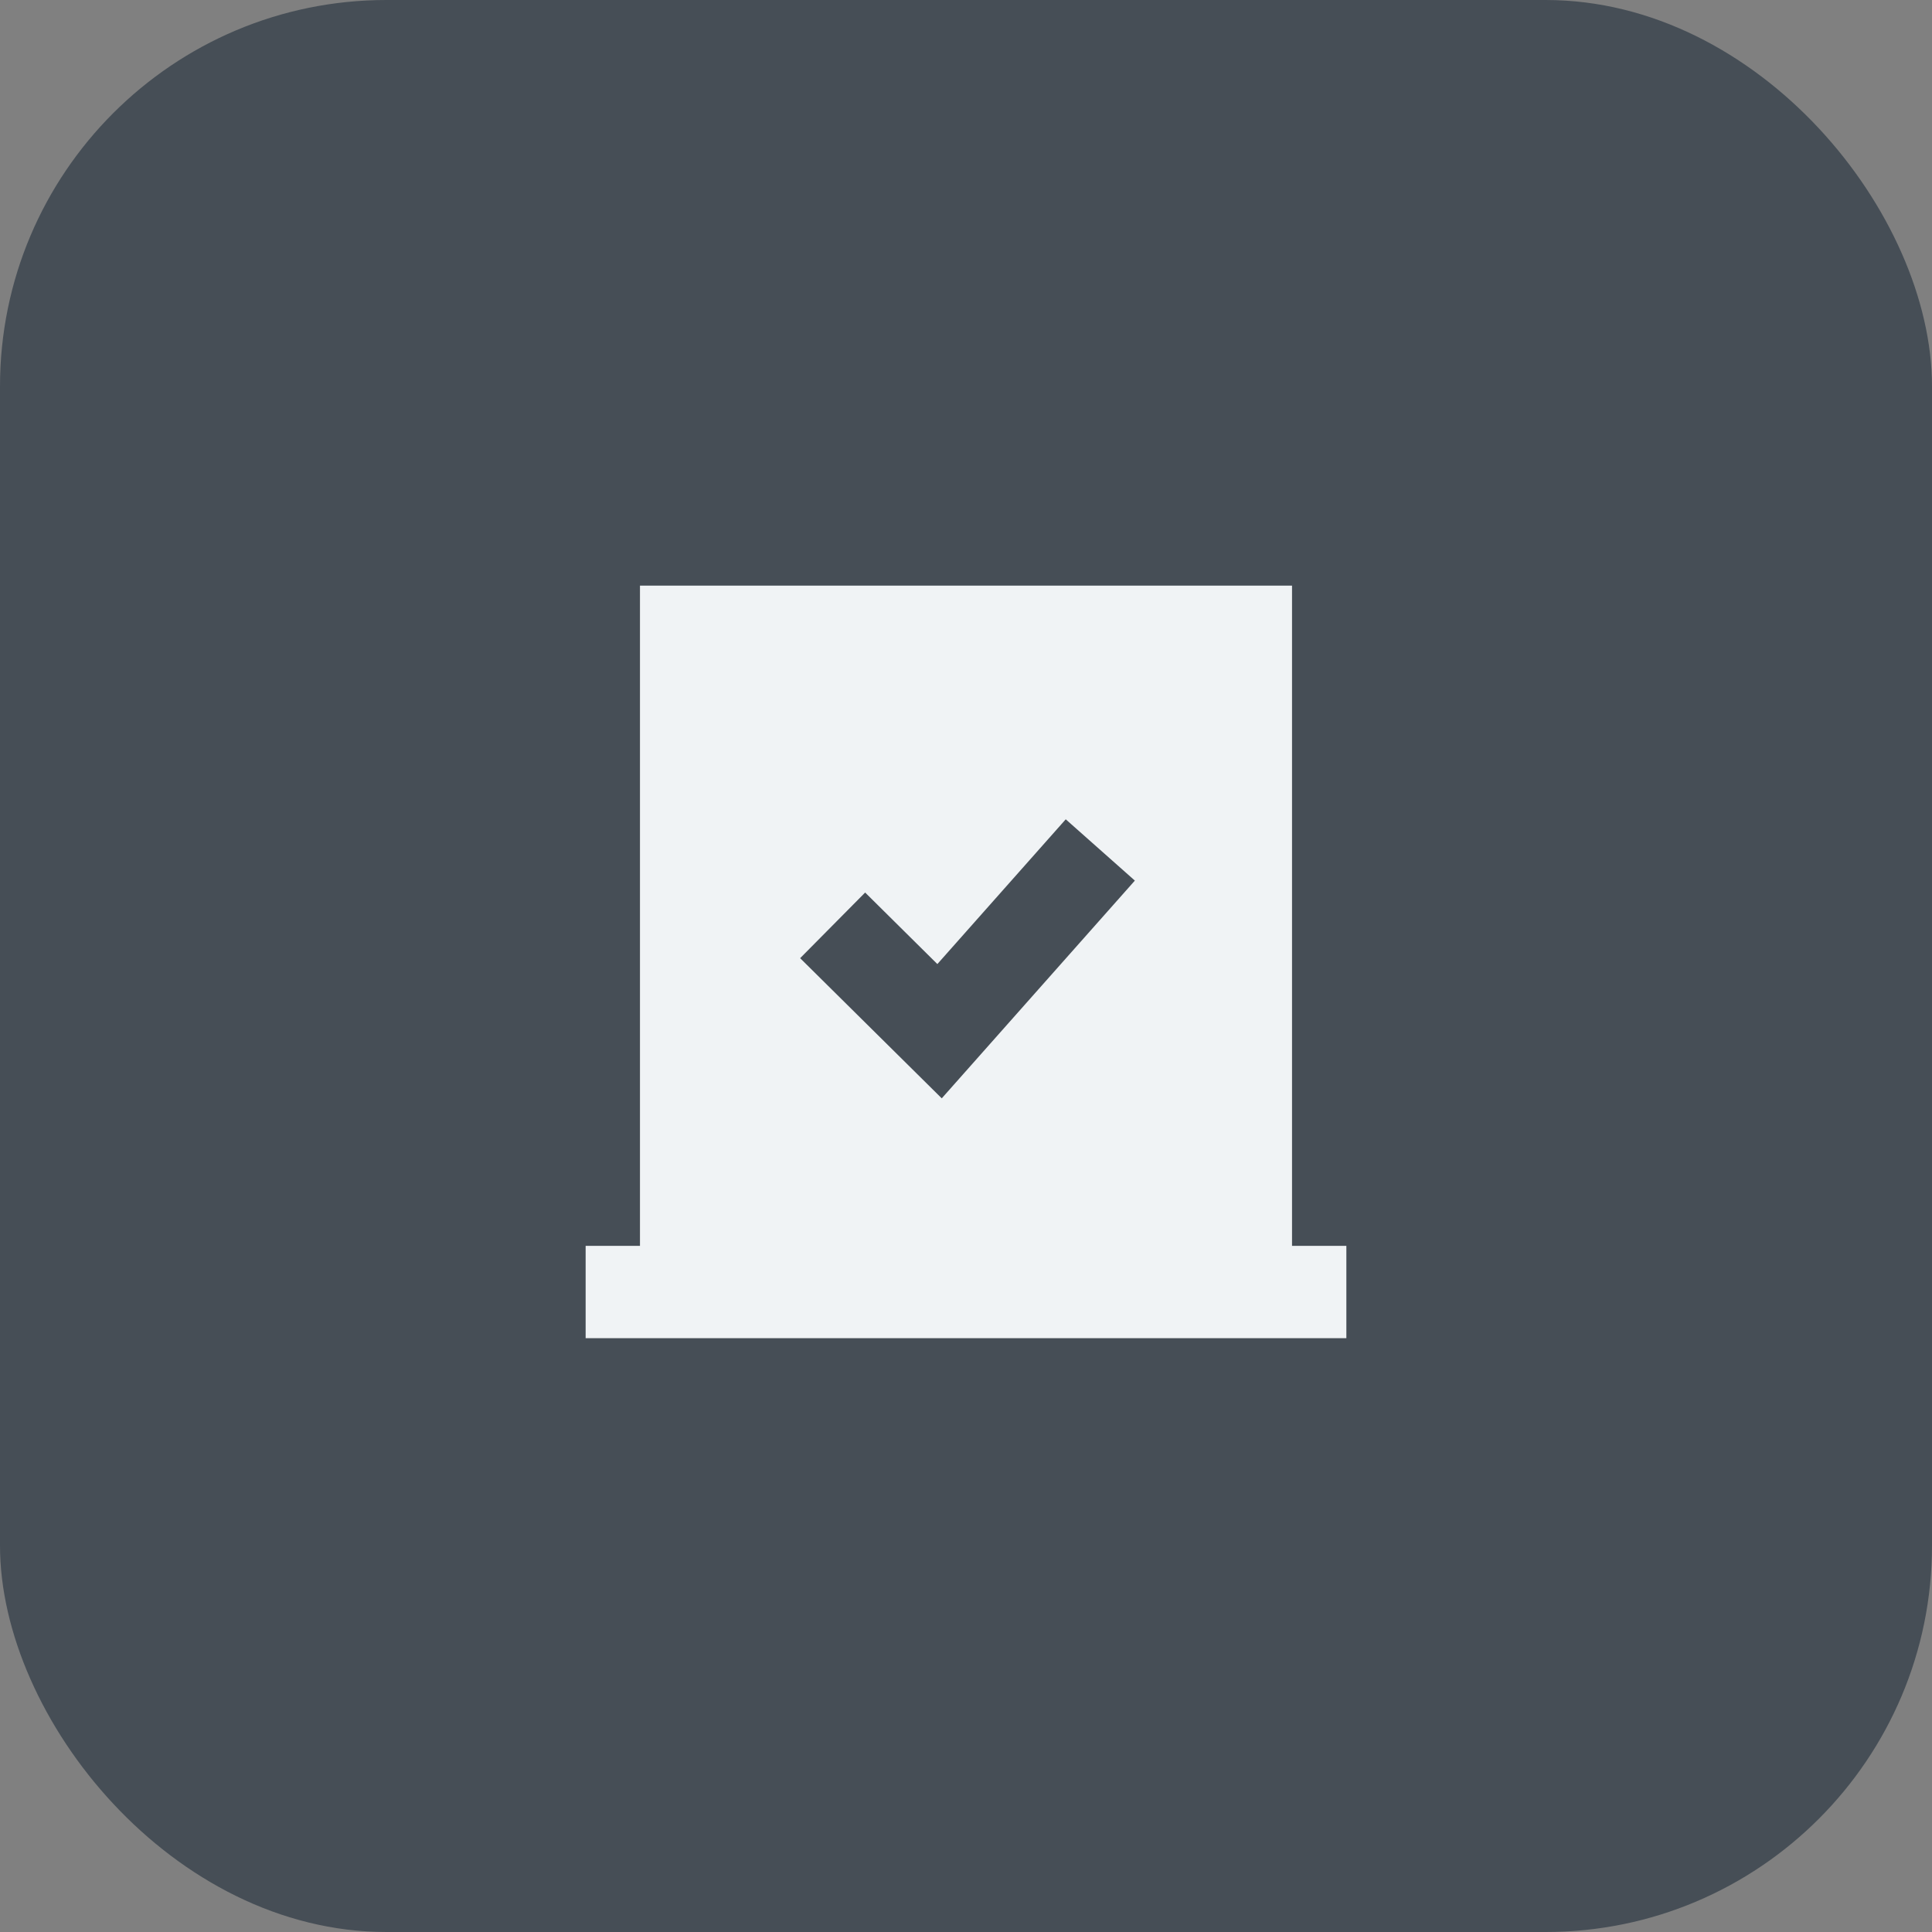 <svg width="40" height="40" viewBox="0 0 40 40" fill="none" xmlns="http://www.w3.org/2000/svg">
<rect x="0" y="0" width="40" height="40" fill="#808080" stroke="none"/>
<rect width="40" height="40" rx="8" fill="#464E56"/>
<path d="M13.25 12.125H26.75V25.794H27.875V27.706H12.125V25.794H13.25V12.125ZM23.496 18.232L22.065 16.963L19.407 19.96L17.912 18.479L16.566 19.838L19.498 22.74L23.496 18.232Z" fill="#F0F3F5"/>
</svg>
